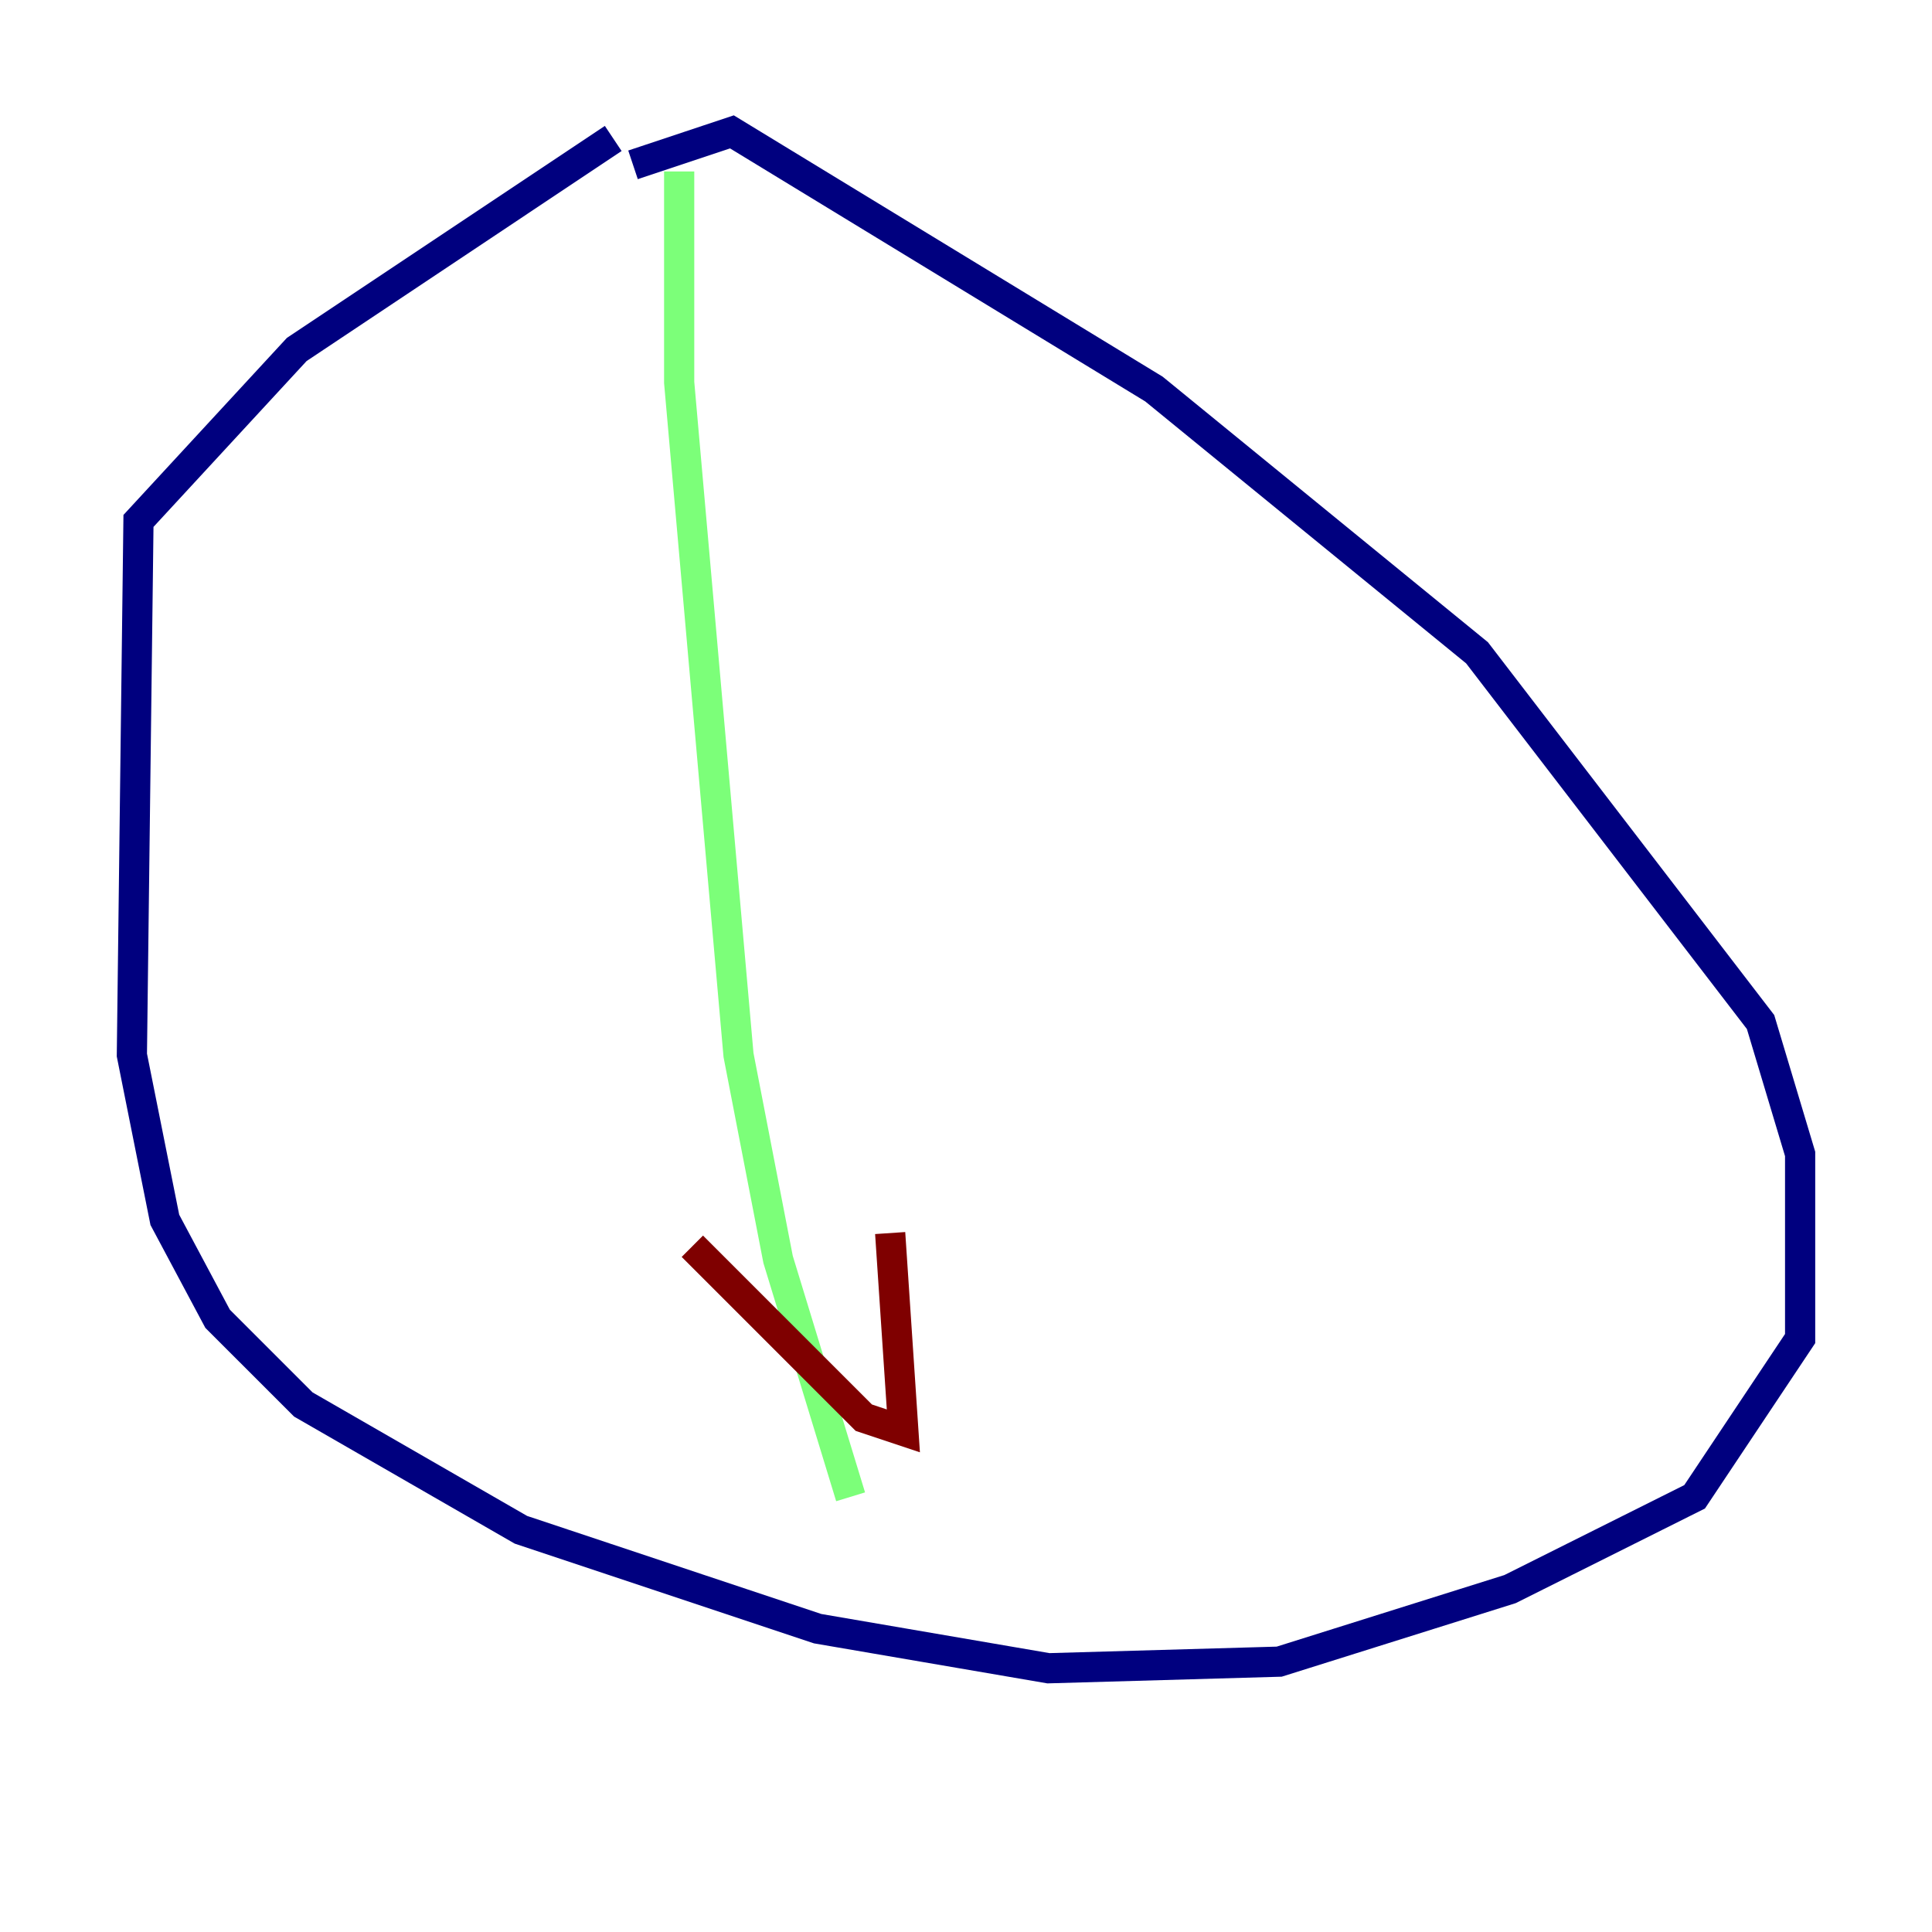 <?xml version="1.0" encoding="utf-8" ?>
<svg baseProfile="tiny" height="128" version="1.2" viewBox="0,0,128,128" width="128" xmlns="http://www.w3.org/2000/svg" xmlns:ev="http://www.w3.org/2001/xml-events" xmlns:xlink="http://www.w3.org/1999/xlink"><defs /><polyline fill="none" points="40.628,9.174 19.659,23.154 9.174,34.512 8.737,69.898 10.921,80.819 14.416,87.372 20.096,93.051 34.512,101.352 54.171,107.904 69.461,110.526 84.751,110.089 100.041,105.283 112.273,99.167 119.263,88.683 119.263,76.451 116.642,67.713 97.857,43.249 76.451,25.775 48.492,8.737 41.939,10.921" stroke="#00007f" stroke-width="2" /><polyline fill="none" points="44.997,11.358 44.997,25.338 48.928,69.898 51.55,83.44 56.355,99.167" stroke="#7cff79" stroke-width="2" /><polyline fill="none" points="45.87,82.567 57.229,93.925 59.85,94.799 58.976,81.693" stroke="#7f0000" stroke-width="2" /></svg>